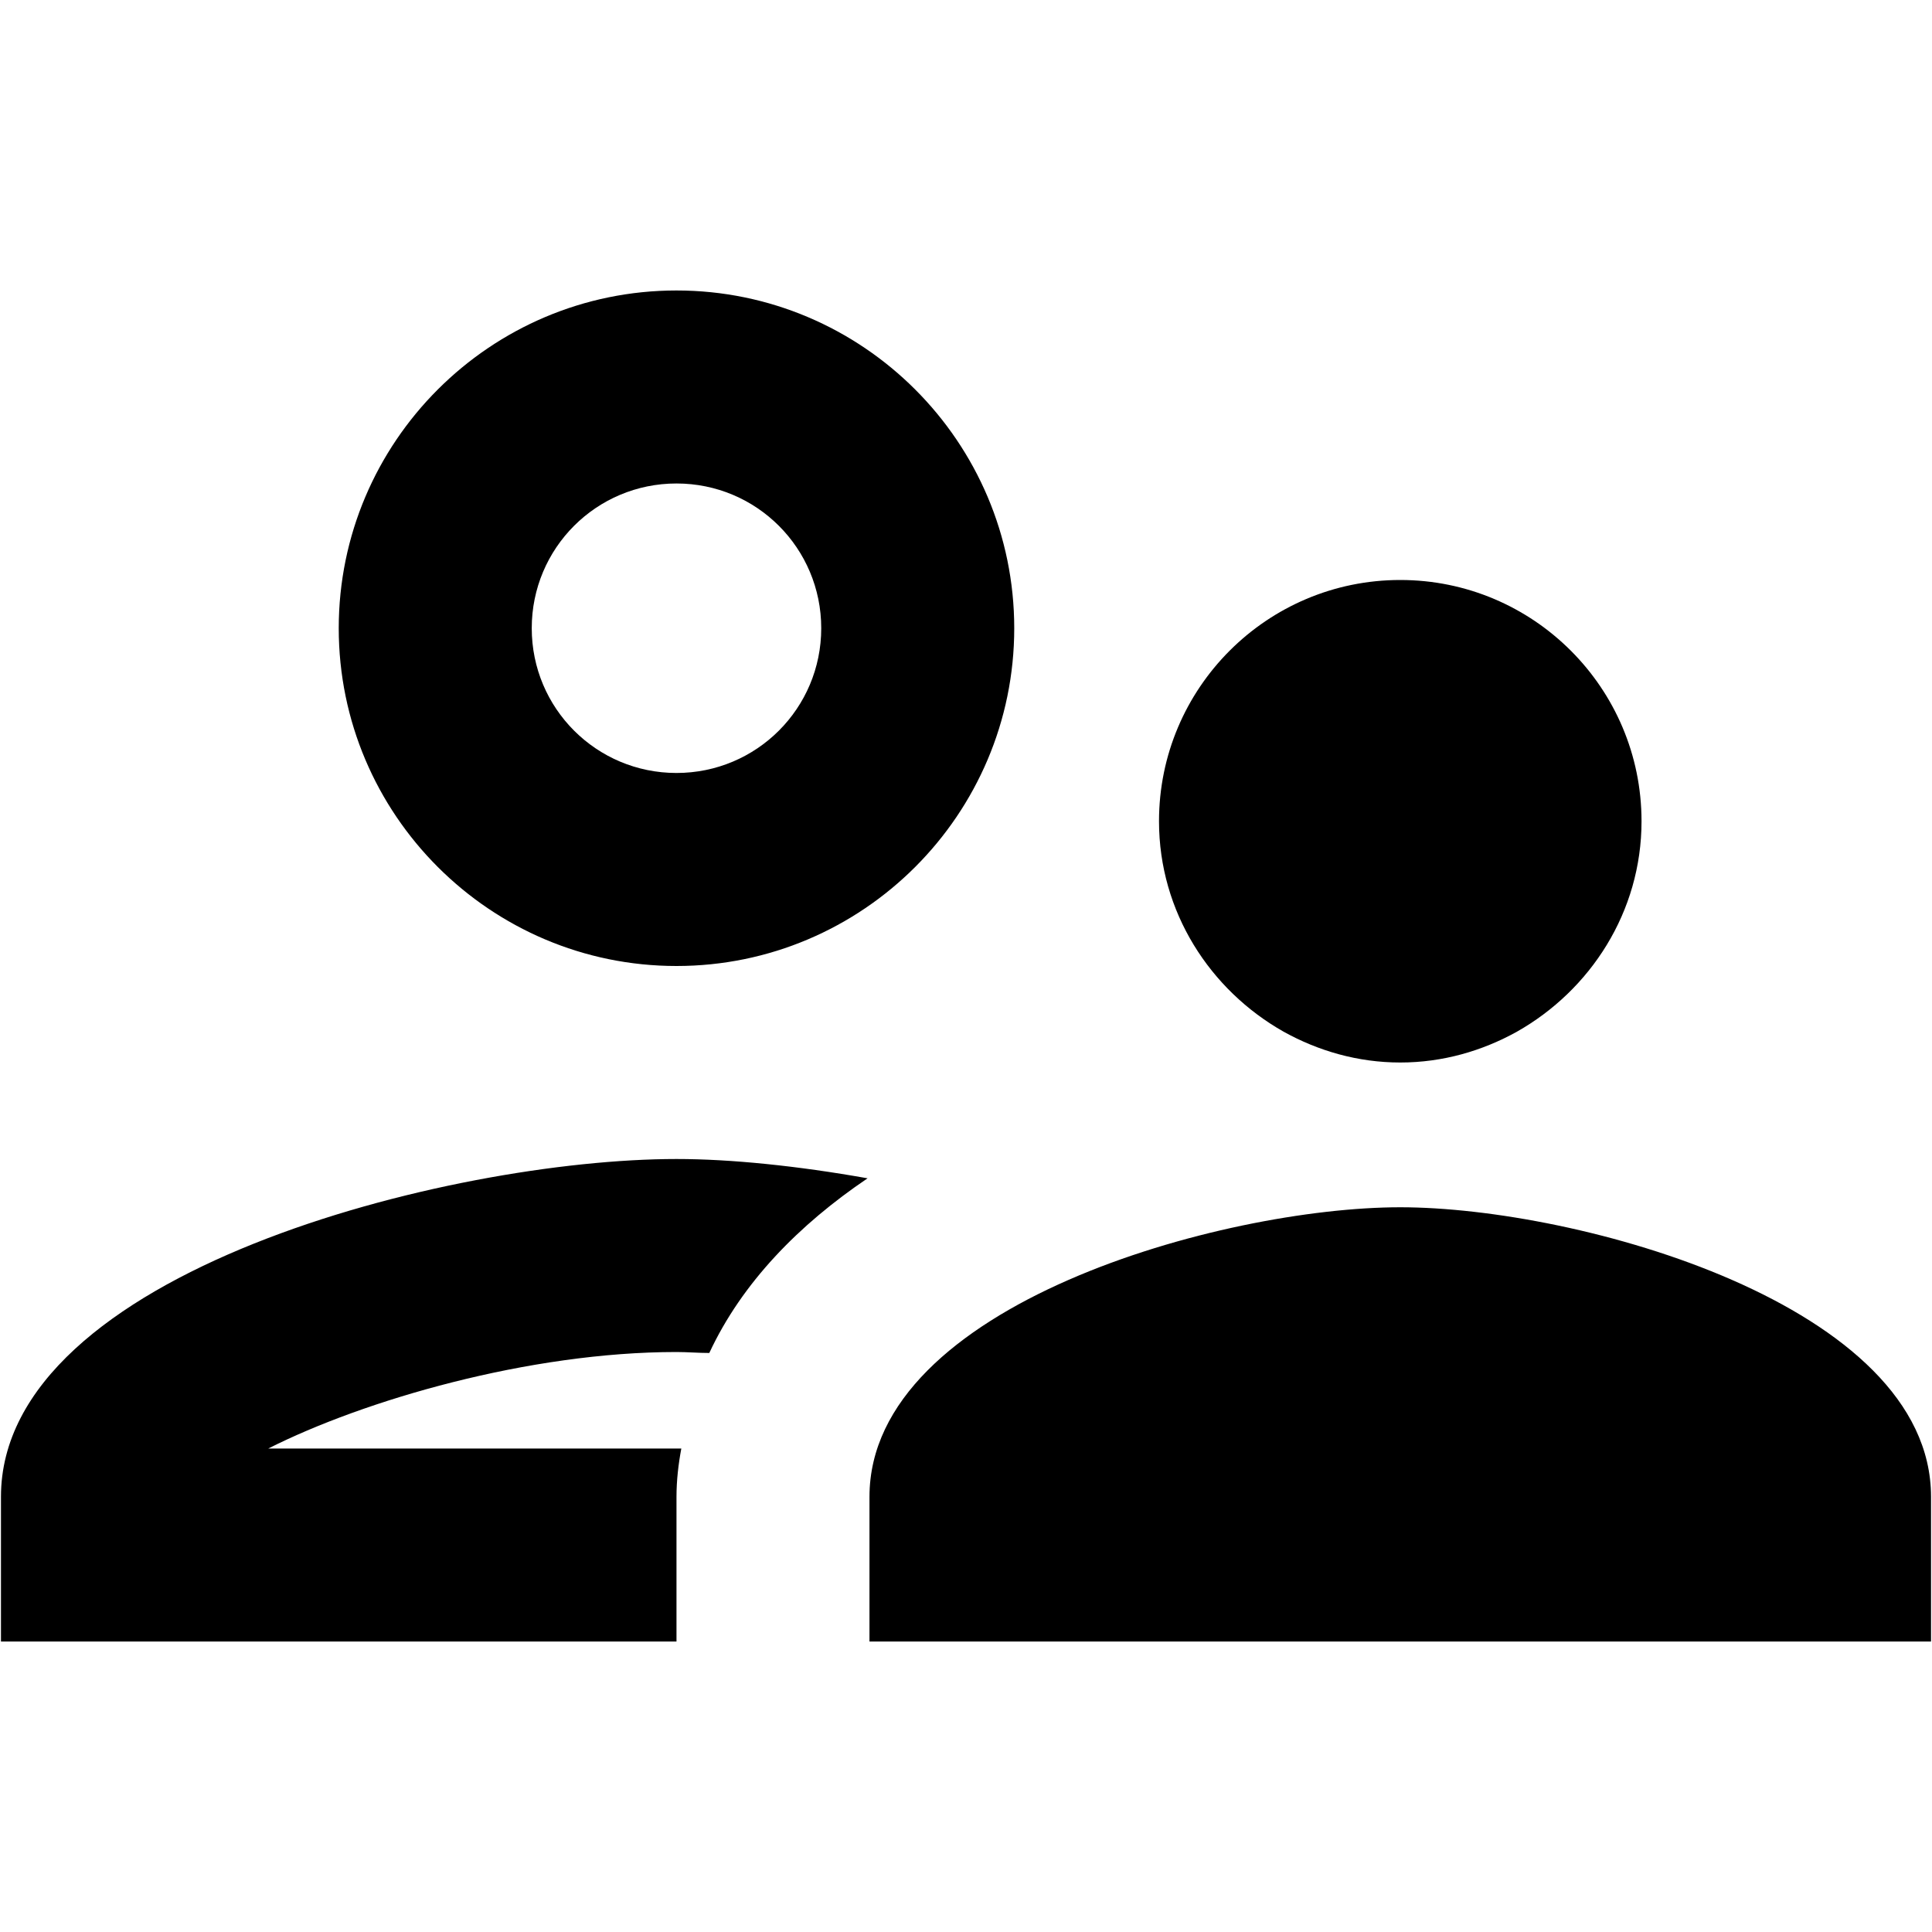 <svg width="1000" height="1000" xmlns="http://www.w3.org/2000/svg" viewBox="0 0 1000 1000"><path fill="none" d="M0 0h1000v1000H0z"/><path d="M350.15 500c96.4 0 174.82-78.42 174.82-174.82 0-96.4-78.42-174.83-174.82-174.83s-174.82 78.42-174.82 174.83c0 96.4 78.42 174.82 174.82 174.82zm0-249.75c41.46 0 74.92 33.47 74.92 74.92 0 41.46-33.47 74.92-74.92 74.92s-74.92-33.47-74.92-74.92c-.01-41.45 33.46-74.92 74.92-74.92zm2.5 499.5H138.86c49.45-24.97 134.86-49.95 211.29-49.95 5.49 0 11.49.5 16.98.5 16.98-36.46 46.45-66.43 81.92-90.41-36.46-6.49-70.93-9.99-98.9-9.99C233.27 599.9.5 658.34.5 774.73v74.92h349.65v-74.92c0-8.5 1-16.99 2.5-24.98zm372.12-124.87c-91.91 0-274.73 50.45-274.73 149.85v74.92H999.5v-74.92c0-99.41-182.82-149.85-274.73-149.85zm60.44-90.91c37.96-21.48 64.44-61.94 64.44-108.89 0-68.93-55.94-124.88-124.88-124.88S599.9 356.14 599.9 425.08c0 46.95 26.47 87.41 64.44 108.89 17.98 9.99 38.46 15.98 60.44 15.98s42.45-5.99 60.43-15.98z" fill-rule="evenodd" clip-rule="evenodd"/></svg>